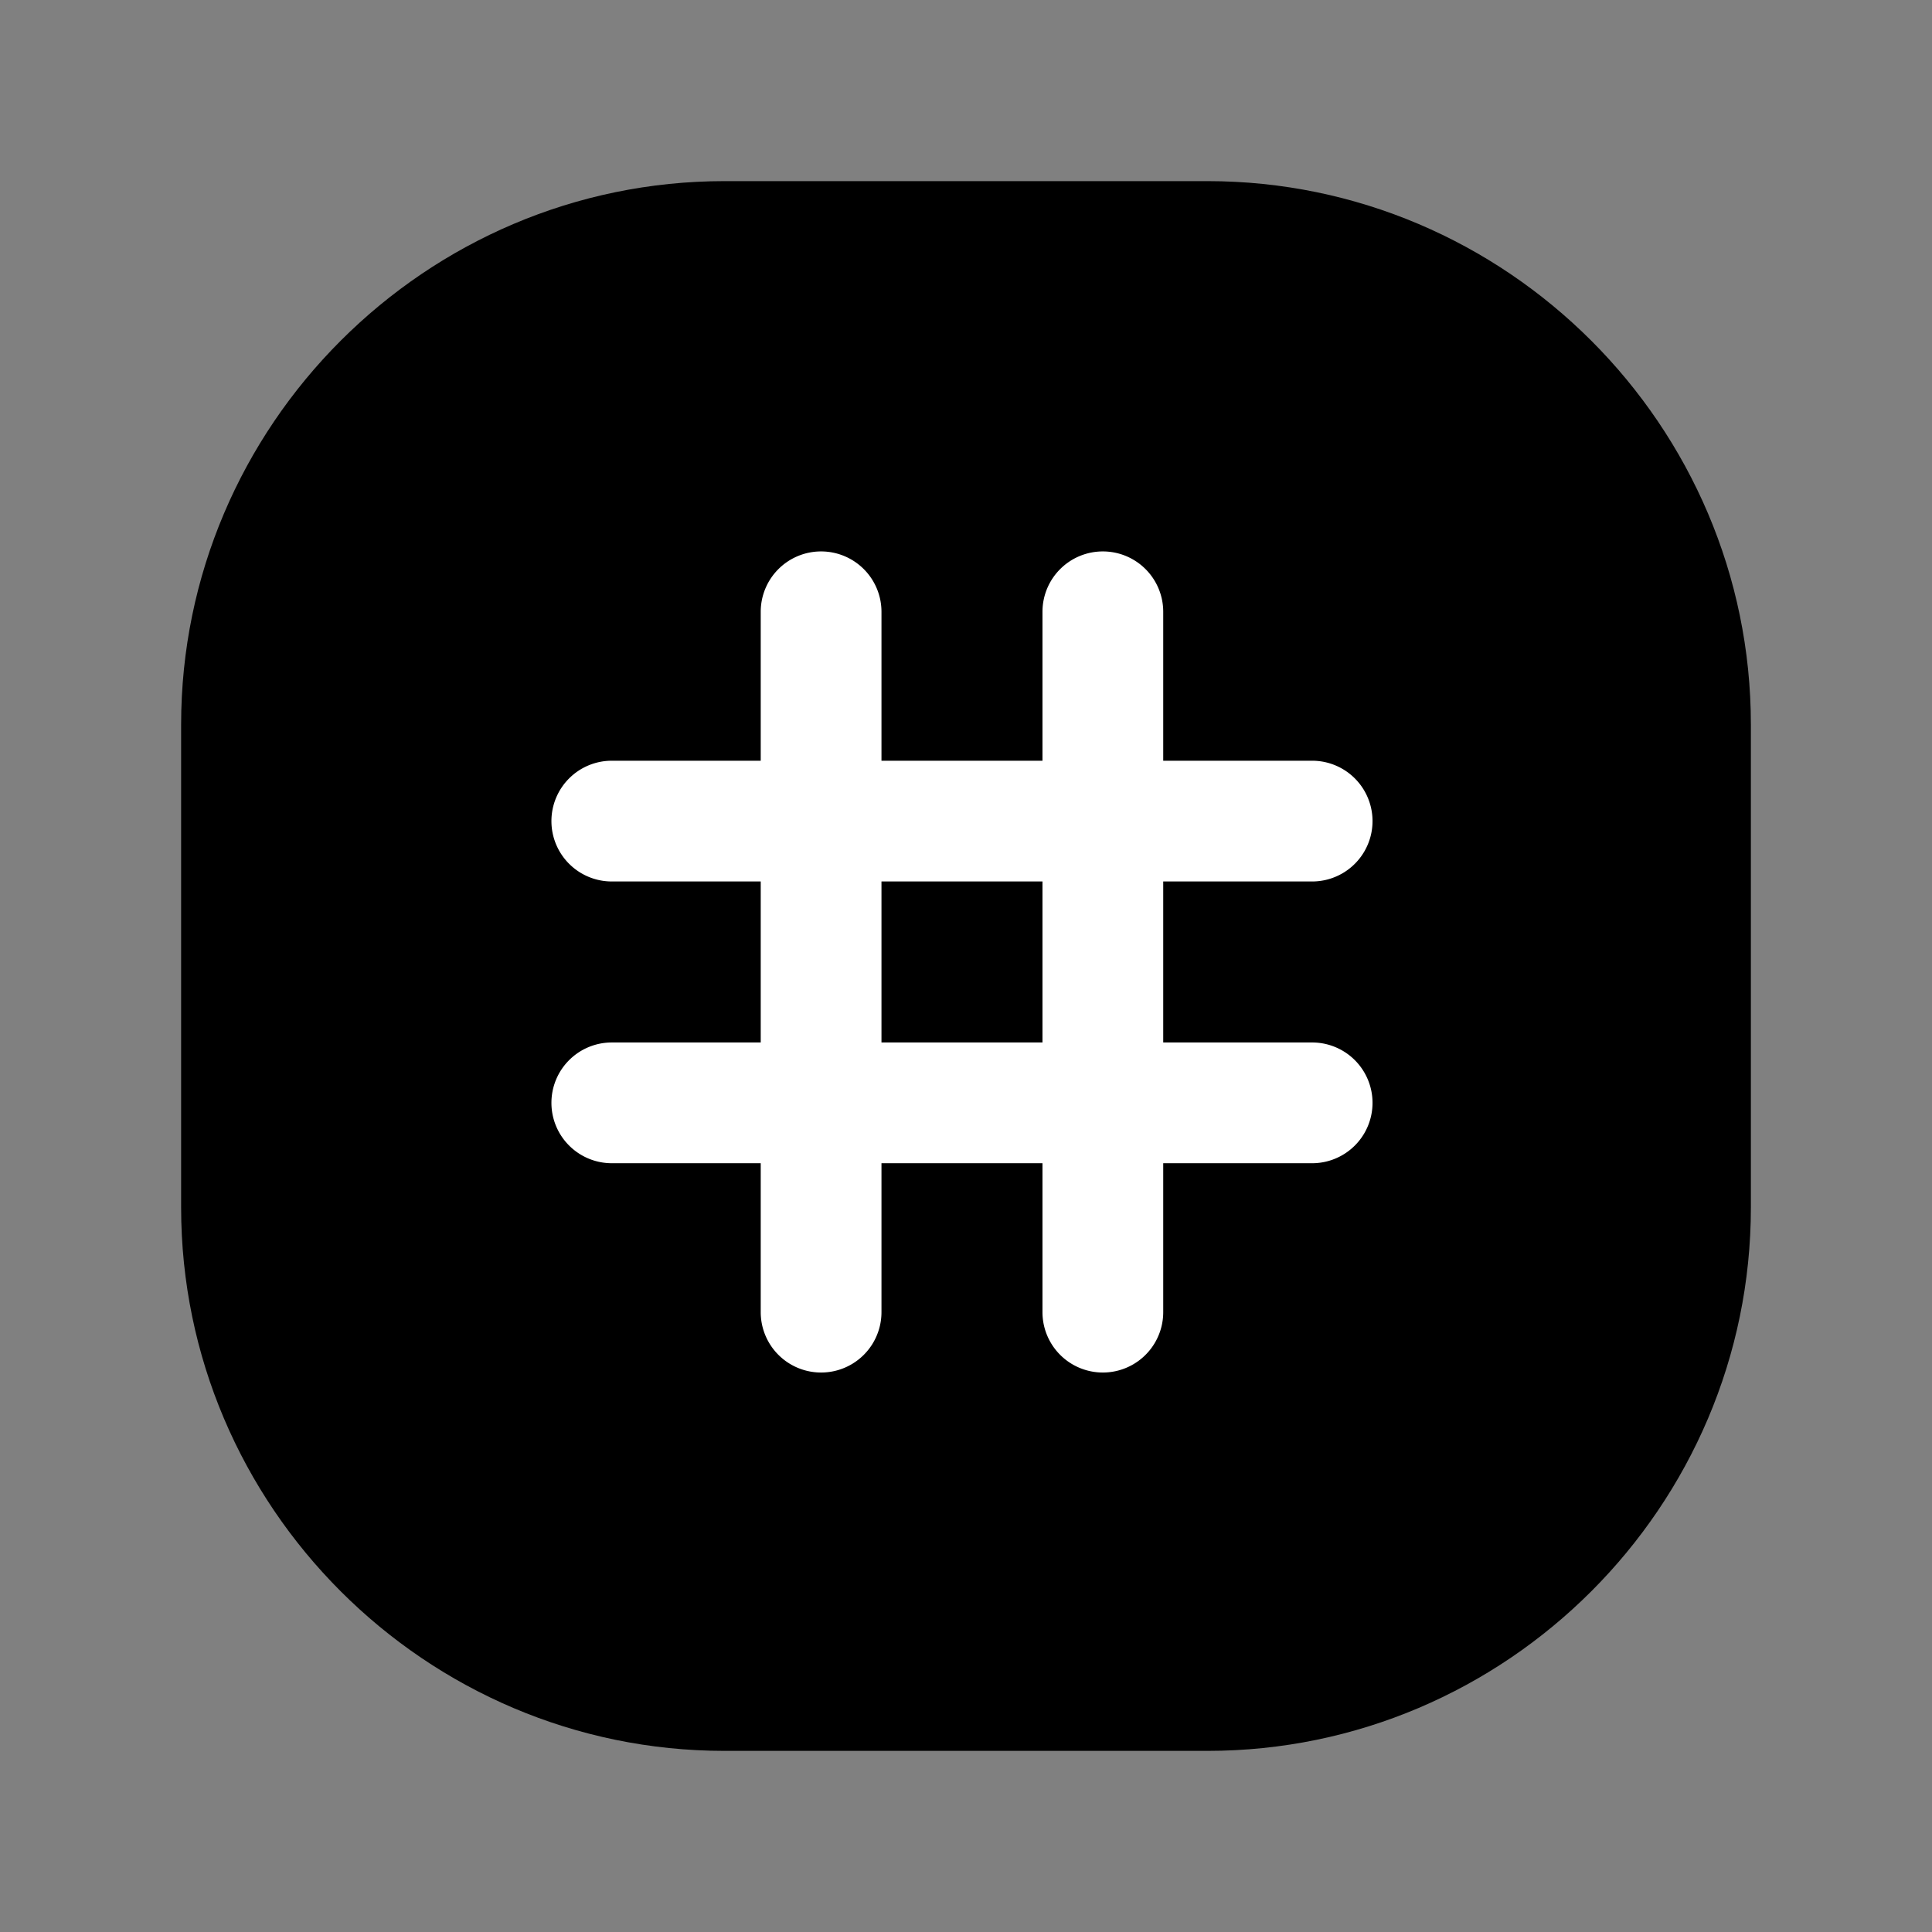 <svg xmlns="http://www.w3.org/2000/svg" fill="none" viewBox="0 0 24 24">
  <rect x="0" y="0" width="24" height="24" fill="#808080" stroke="none"/>
  <path fill="#000" d="M15 21H9c-3.3 0-6-2.7-6-6V9c0-3.3 2.7-6 6-6h6c3.3 0 6 2.7 6 6v6c0 3.3-2.7 6-6 6"/>
  <path fill="#000" fill-rule="evenodd" d="M9 3.75C6.114 3.75 3.75 6.114 3.75 9v6c0 2.886 2.364 5.25 5.25 5.25h6c2.886 0 5.25-2.364 5.25-5.25V9c0-2.886-2.364-5.25-5.25-5.25zM2.25 9c0-3.714 3.036-6.75 6.75-6.75h6c3.714 0 6.75 3.036 6.75 6.75v6c0 3.714-3.036 6.75-6.75 6.75H9c-3.714 0-6.75-3.036-6.75-6.75z" clip-rule="evenodd"/>
  <path fill="#fff" fill-rule="evenodd" d="M10.2 6.85a.75.75 0 0 1 .75.75v8.7a.75.75 0 0 1-1.5 0V7.6a.75.75 0 0 1 .75-.75m3.5 0a.75.75 0 0 1 .75.75v8.7a.75.75 0 0 1-1.5 0V7.6a.75.75 0 0 1 .75-.75" clip-rule="evenodd"/>
  <path fill="#fff" fill-rule="evenodd" d="M6.85 10.2a.75.75 0 0 1 .75-.75h8.7a.75.75 0 0 1 0 1.5H7.6a.75.75 0 0 1-.75-.75m0 3.5a.75.75 0 0 1 .75-.75h8.7a.75.75 0 1 1 0 1.5H7.6a.75.75 0 0 1-.75-.75" clip-rule="evenodd"/>
</svg>
